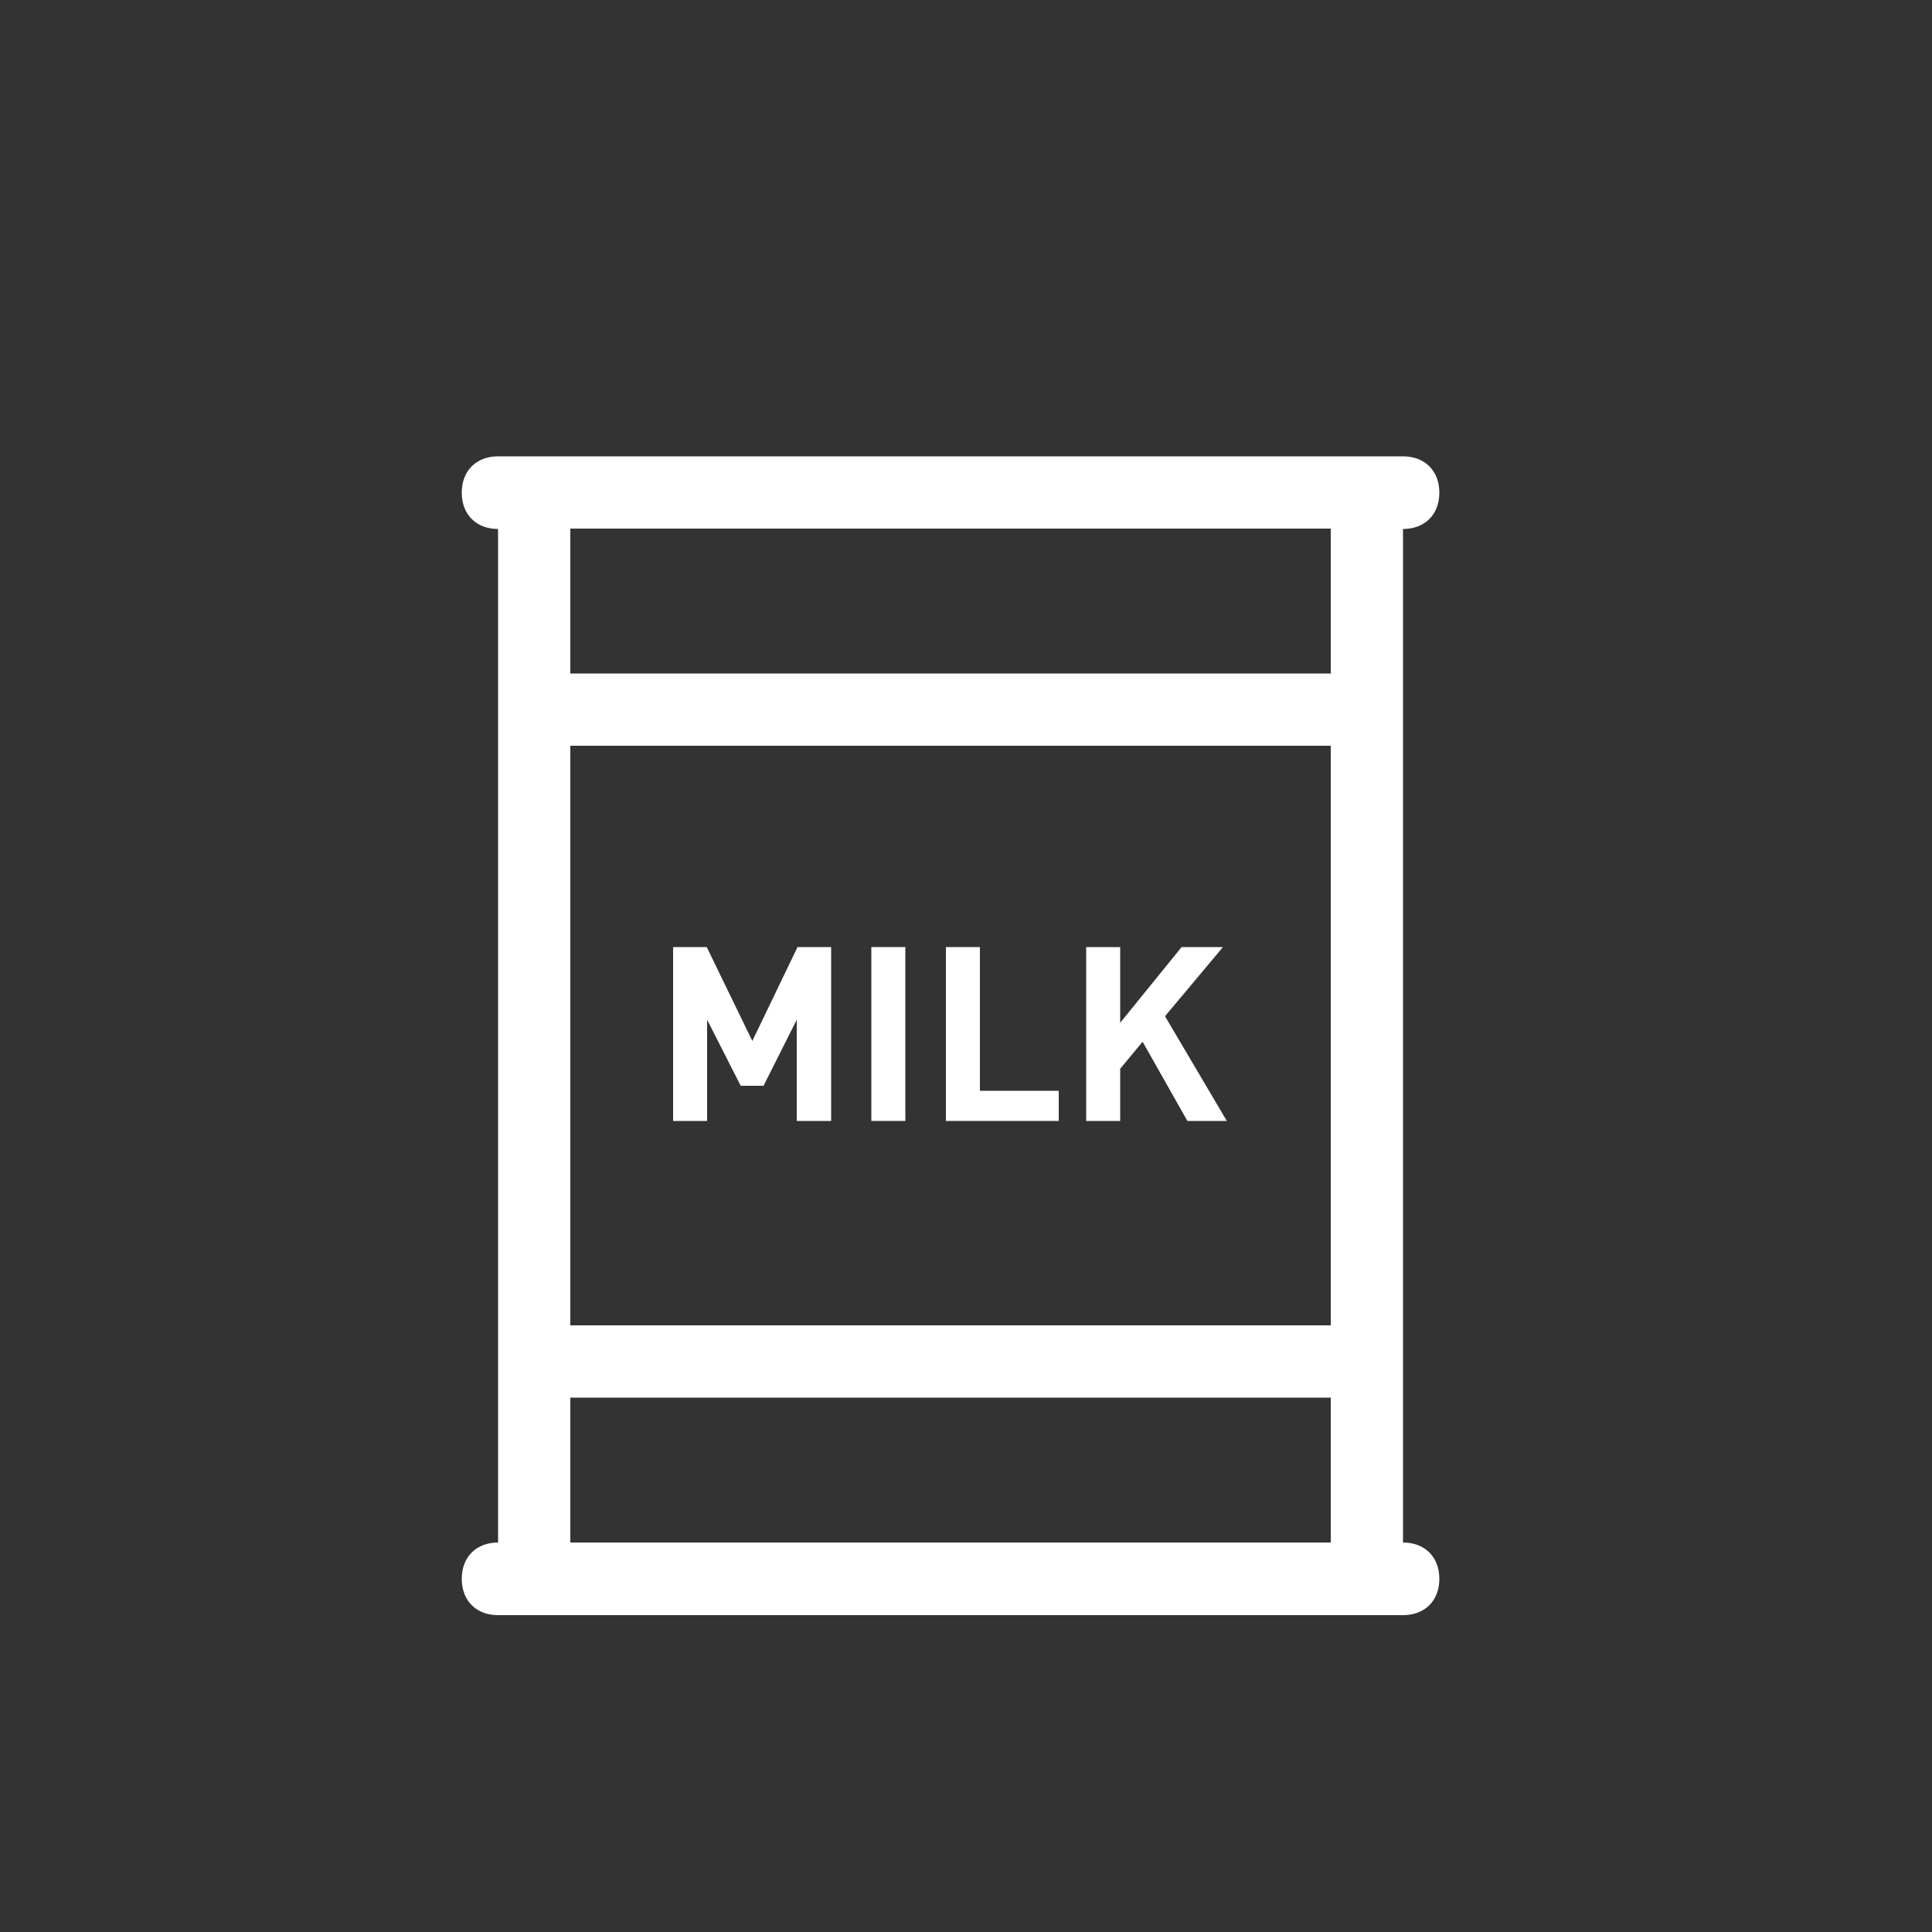 <?xml version="1.0" encoding="utf-8"?>
<!-- Generator: Adobe Illustrator 22.0.1, SVG Export Plug-In . SVG Version: 6.00 Build 0)  -->
<svg version="1.1" id="Ebene_1" xmlns="http://www.w3.org/2000/svg" xmlns:xlink="http://www.w3.org/1999/xlink" x="0px" y="0px"
	 viewBox="0 0 500 500" style="enable-background:new 0 0 500 500;" xml:space="preserve">
<rect x="0" y="0" width="500" height="500" fill="#333333" stroke="none"/>
<style type="text/css">
	.st0{fill:white;}
</style>
<path class="st0" d="M363.1,399.2v-46.8V183.7v-46.8c5.6,0,9.4-3.7,9.4-9.4c0-5.6-3.7-9.4-9.4-9.4H128.9c-5.6,0-9.4,3.7-9.4,9.4
	c0,5.6,3.7,9.4,9.4,9.4v262.3c-5.6,0-9.4,3.7-9.4,9.4c0,5.6,3.7,9.4,9.4,9.4h234.2c5.6,0,9.4-3.7,9.4-9.4
	C372.5,402.9,368.7,399.2,363.1,399.2z M147.6,136.8h196.8v37.5H147.6V136.8z M147.6,193h196.8V343H147.6V193z M147.6,399.2v-37.5
	h196.8v37.5H147.6z"/>
<g>
	<path class="st0" d="M206.2,290.1v-26.2l-8.6,17.1h-5.9l-8.7-17.1v26.2h-8.8v-45h8.7l11.8,24.3l11.7-24.3h8.7v45H206.2z"/>
	<path class="st0" d="M225.5,290.1v-45h8.8v45H225.5z"/>
	<path class="st0" d="M244.8,290.1v-45h8.8v37.2H274v7.8H244.8z"/>
	<path class="st0" d="M307.3,290.1l-11.6-20.5l-5.8,7v13.5h-8.8v-45h8.8v19.6l15.9-19.6h10.7L301.5,263l16,27.1H307.3z"/>
</g>
</svg>
